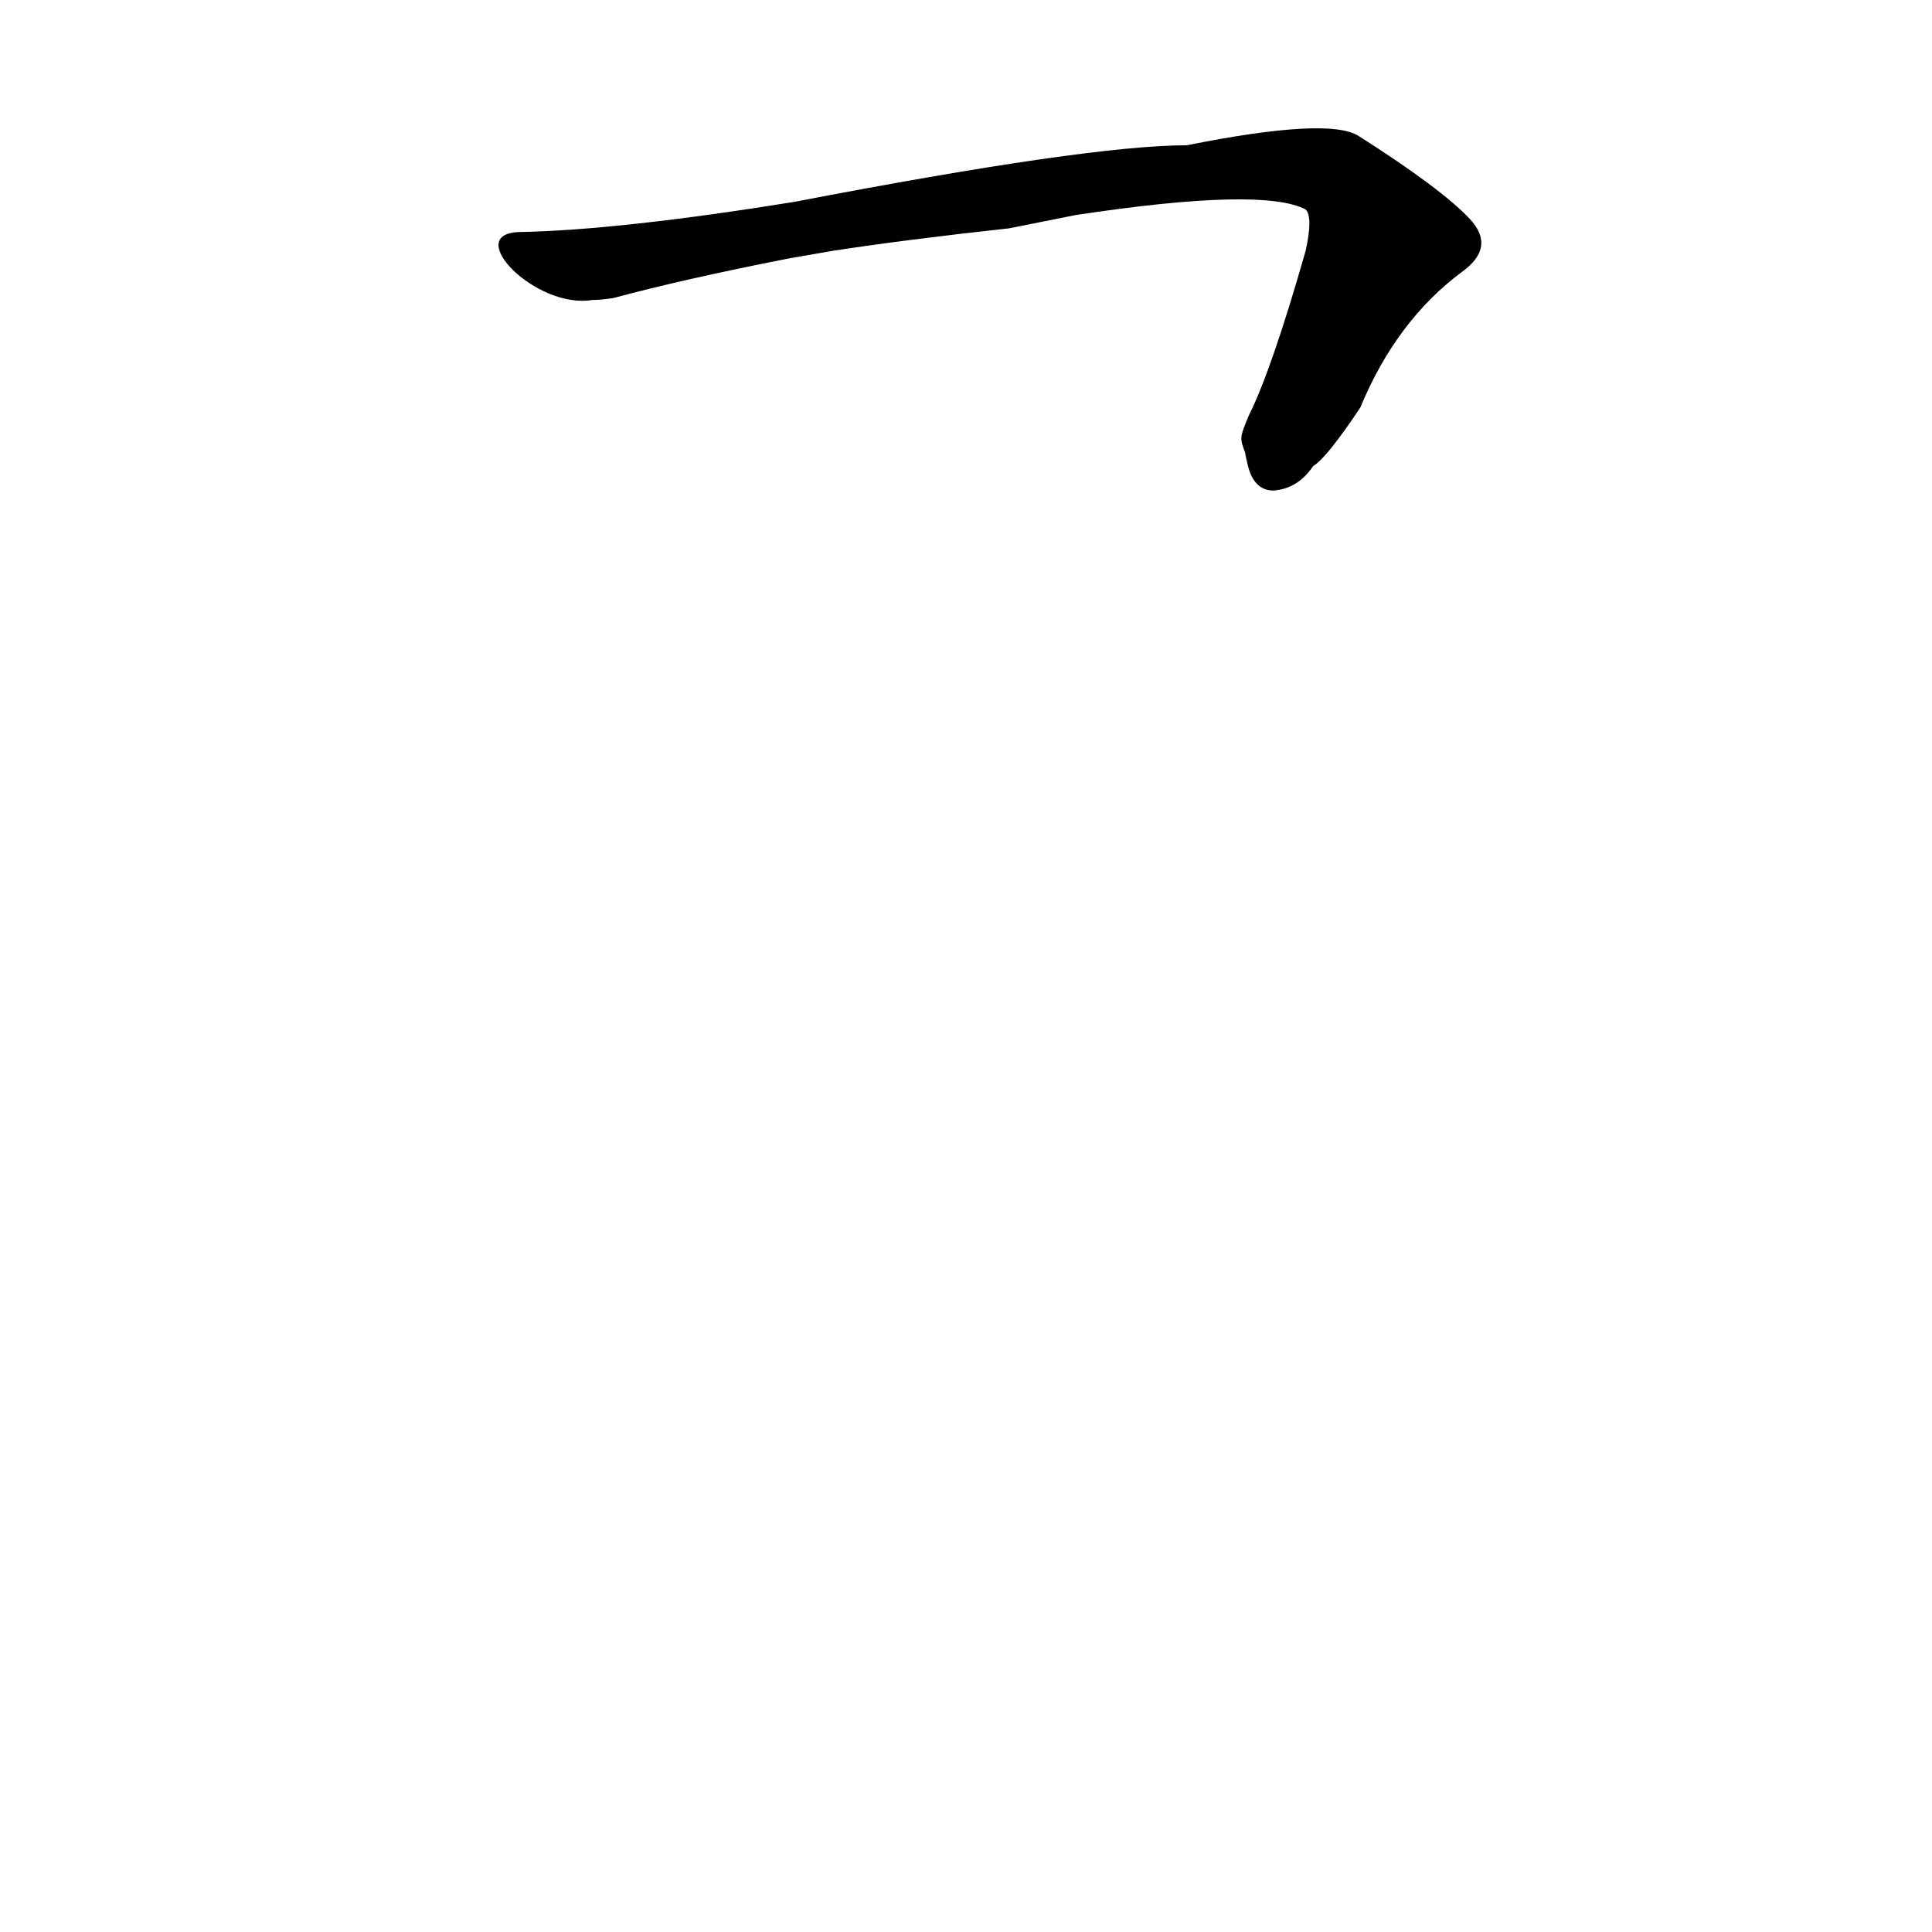 <?xml version='1.0' encoding='utf-8'?>
<svg xmlns="http://www.w3.org/2000/svg" version="1.1" viewBox="0 0 1024 1024"><g transform="scale(1, -1) translate(0, -900)"><path d="M 660 660 Q 660 659 661 655 Q 664 640 675 640 Q 688 641 696 653 Q 703 657 721 684 Q 740 730 775 756 Q 793 769 779 784 Q 764 800 720 828 Q 704 838 629 823 Q 577 823 421 793 Q 328 778 275 777 C 245 776 284 736 314 741 Q 318 741 325 742 Q 362 752 418 763 L 441 767 Q 480 773 535 779 L 570 786 Q 669 801 692 789 Q 696 785 692 767 Q 674 704 662 680 C 657 668 657 668 660 660 Z" fill="black" /></g></svg>